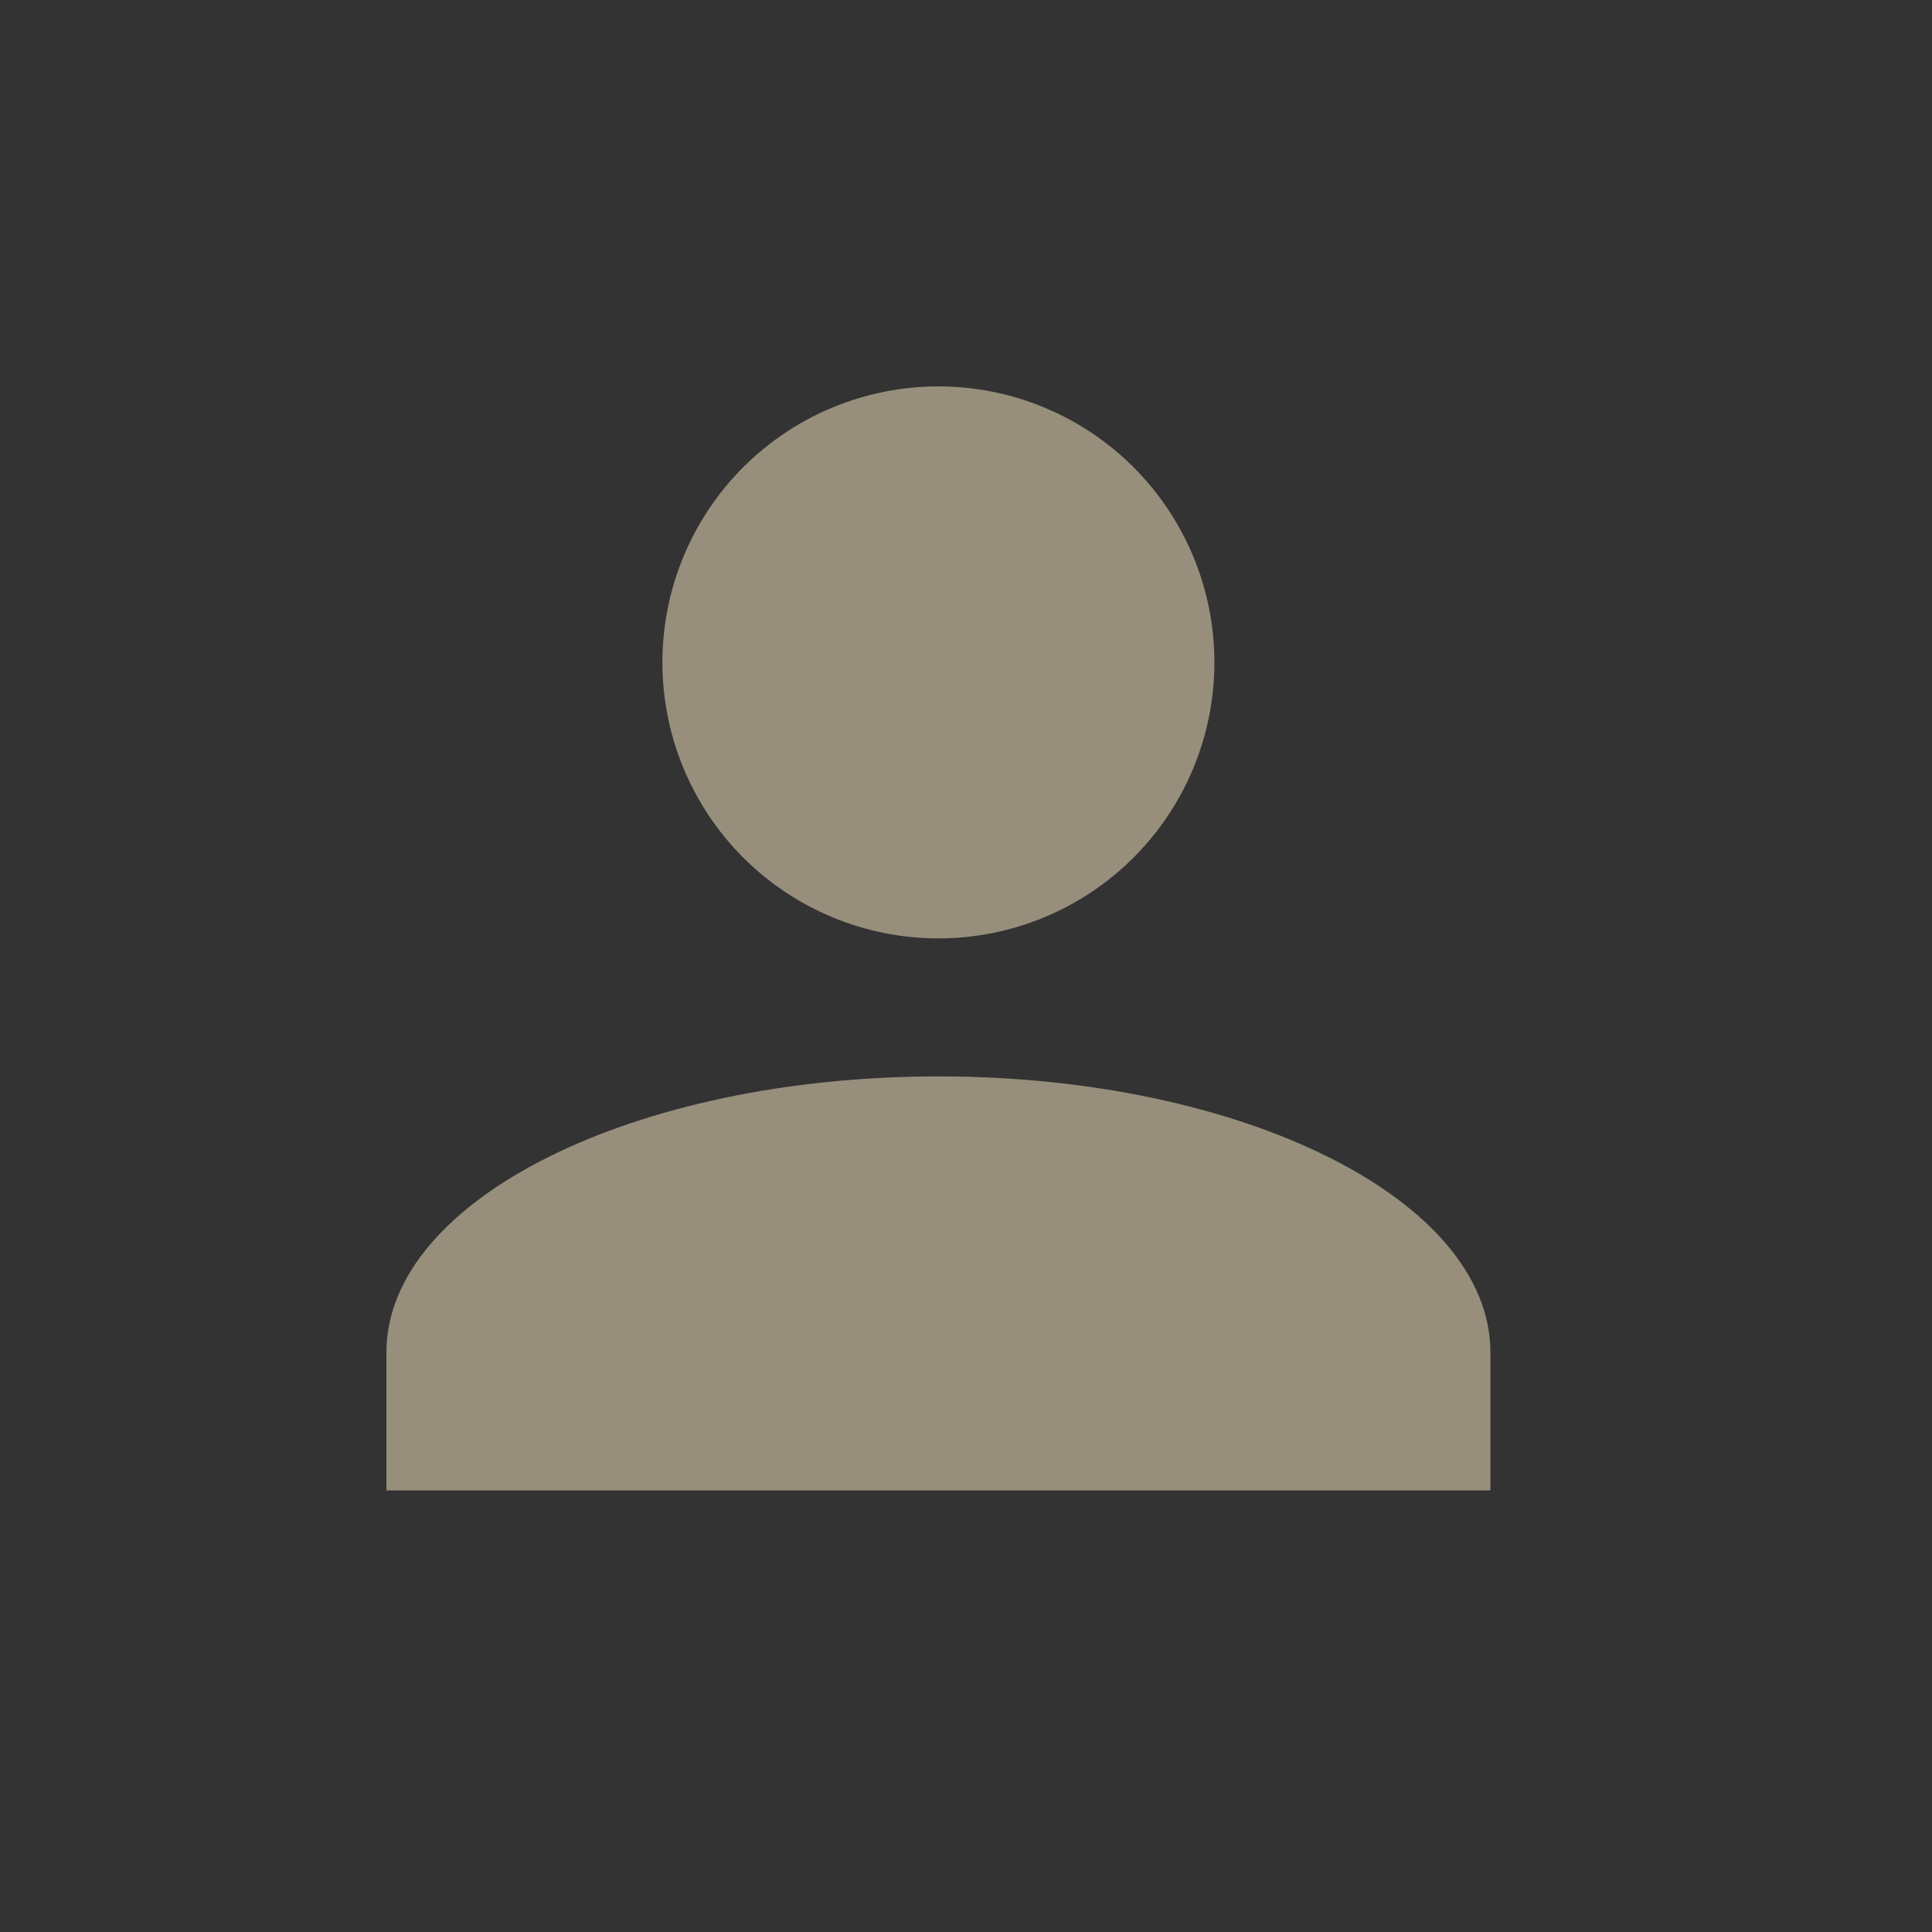 <svg width="35" height="35" viewBox="0 0 35 35" fill="none" xmlns="http://www.w3.org/2000/svg">
<rect x="0" y="0" width="35" height="35" fill="#333333" stroke="none"/>
<path d="M17 7C18.326 7 19.598 7.527 20.535 8.464C21.473 9.402 22 10.674 22 12C22 13.326 21.473 14.598 20.535 15.536C19.598 16.473 18.326 17 17 17C15.674 17 14.402 16.473 13.464 15.536C12.527 14.598 12 13.326 12 12C12 10.674 12.527 9.402 13.464 8.464C14.402 7.527 15.674 7 17 7ZM17 19.5C22.525 19.5 27 21.738 27 24.5V27H7V24.5C7 21.738 11.475 19.5 17 19.5Z" fill="#FCECC6" fill-opacity="0.5"/>
</svg>
